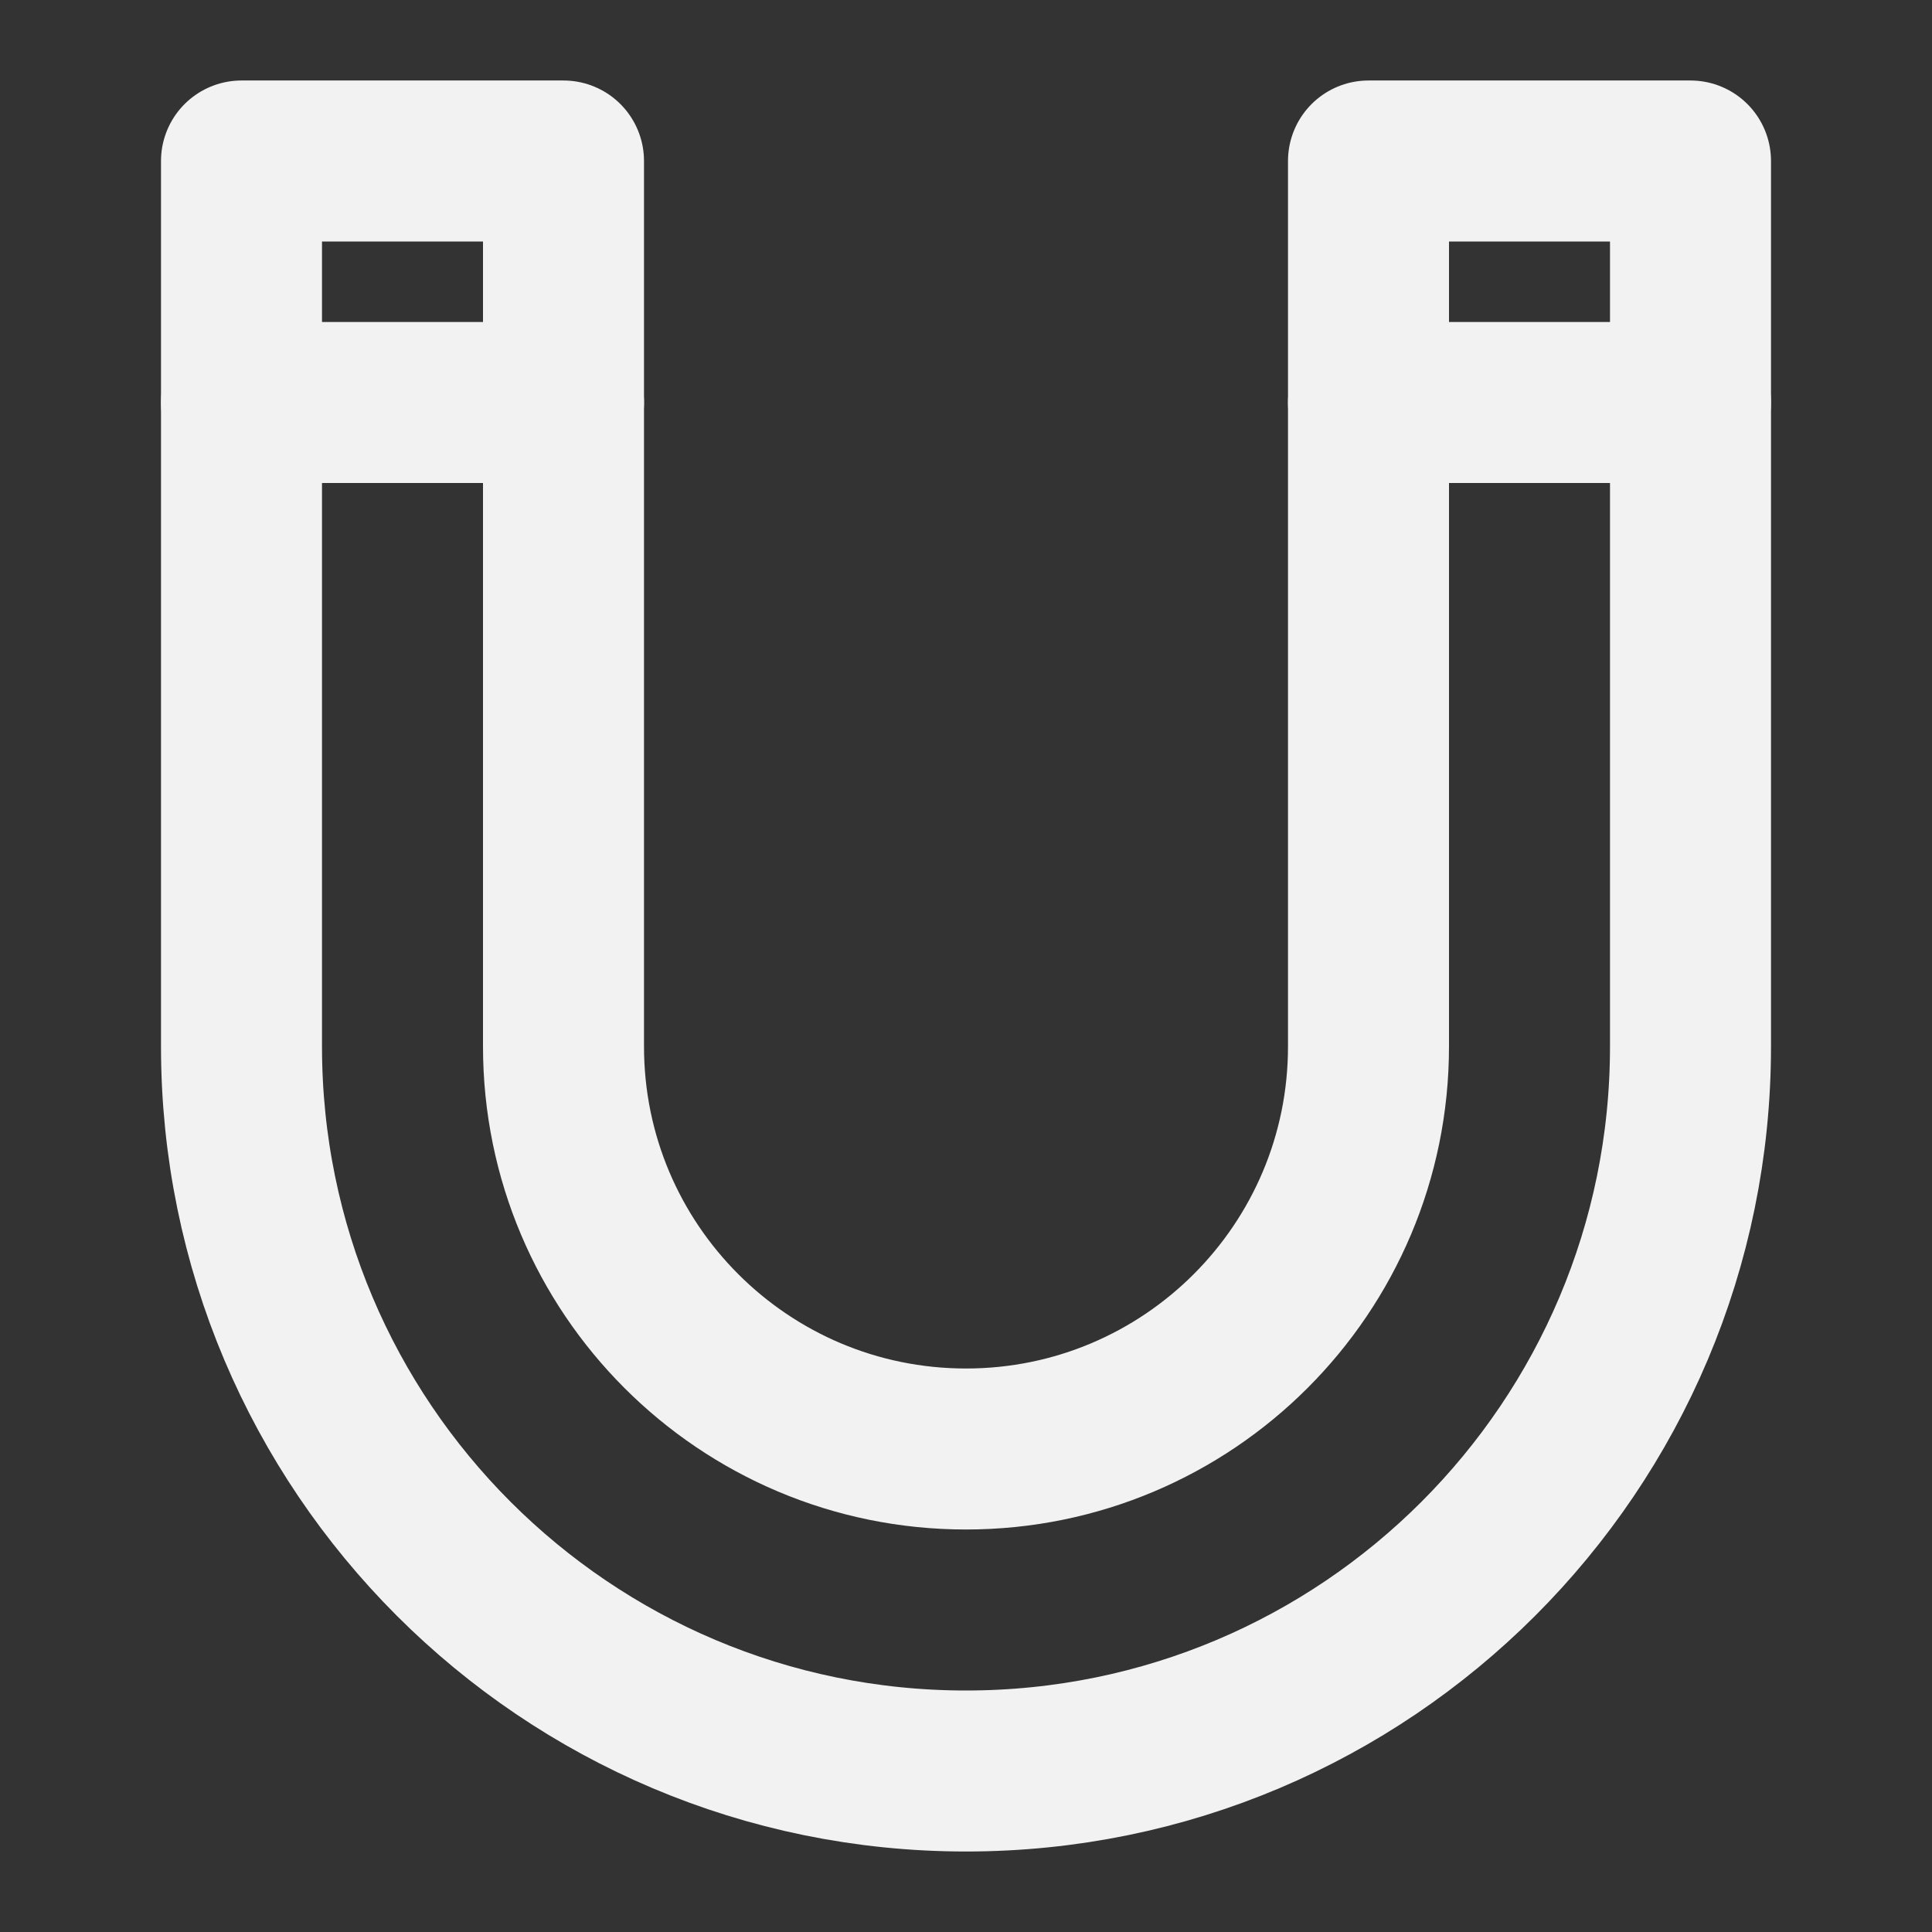 <?xml version="1.0" encoding="UTF-8"?><svg width="24" height="24" viewBox="0 0 48 48" fill="none" xmlns="http://www.w3.org/2000/svg"><rect x="0" y="0" width="48" height="48" fill="#333333" stroke="none"/><path d="M6 10V26C6 35.941 14.059 44 24 44C33.941 44 42 35.941 42 26V10M14 10V26C14 31.523 18.477 36 24 36C29.523 36 34 31.523 34 26V10" stroke="#F2F2F2" stroke-width="4" stroke-linecap="round" stroke-linejoin="round"/><path d="M14 4H6V10H14V4Z" fill="none" stroke="#F2F2F2" stroke-width="4" stroke-linecap="round" stroke-linejoin="round"/><path d="M34 4H42V10H34V4Z" fill="none" stroke="#F2F2F2" stroke-width="4" stroke-linecap="round" stroke-linejoin="round"/></svg>
